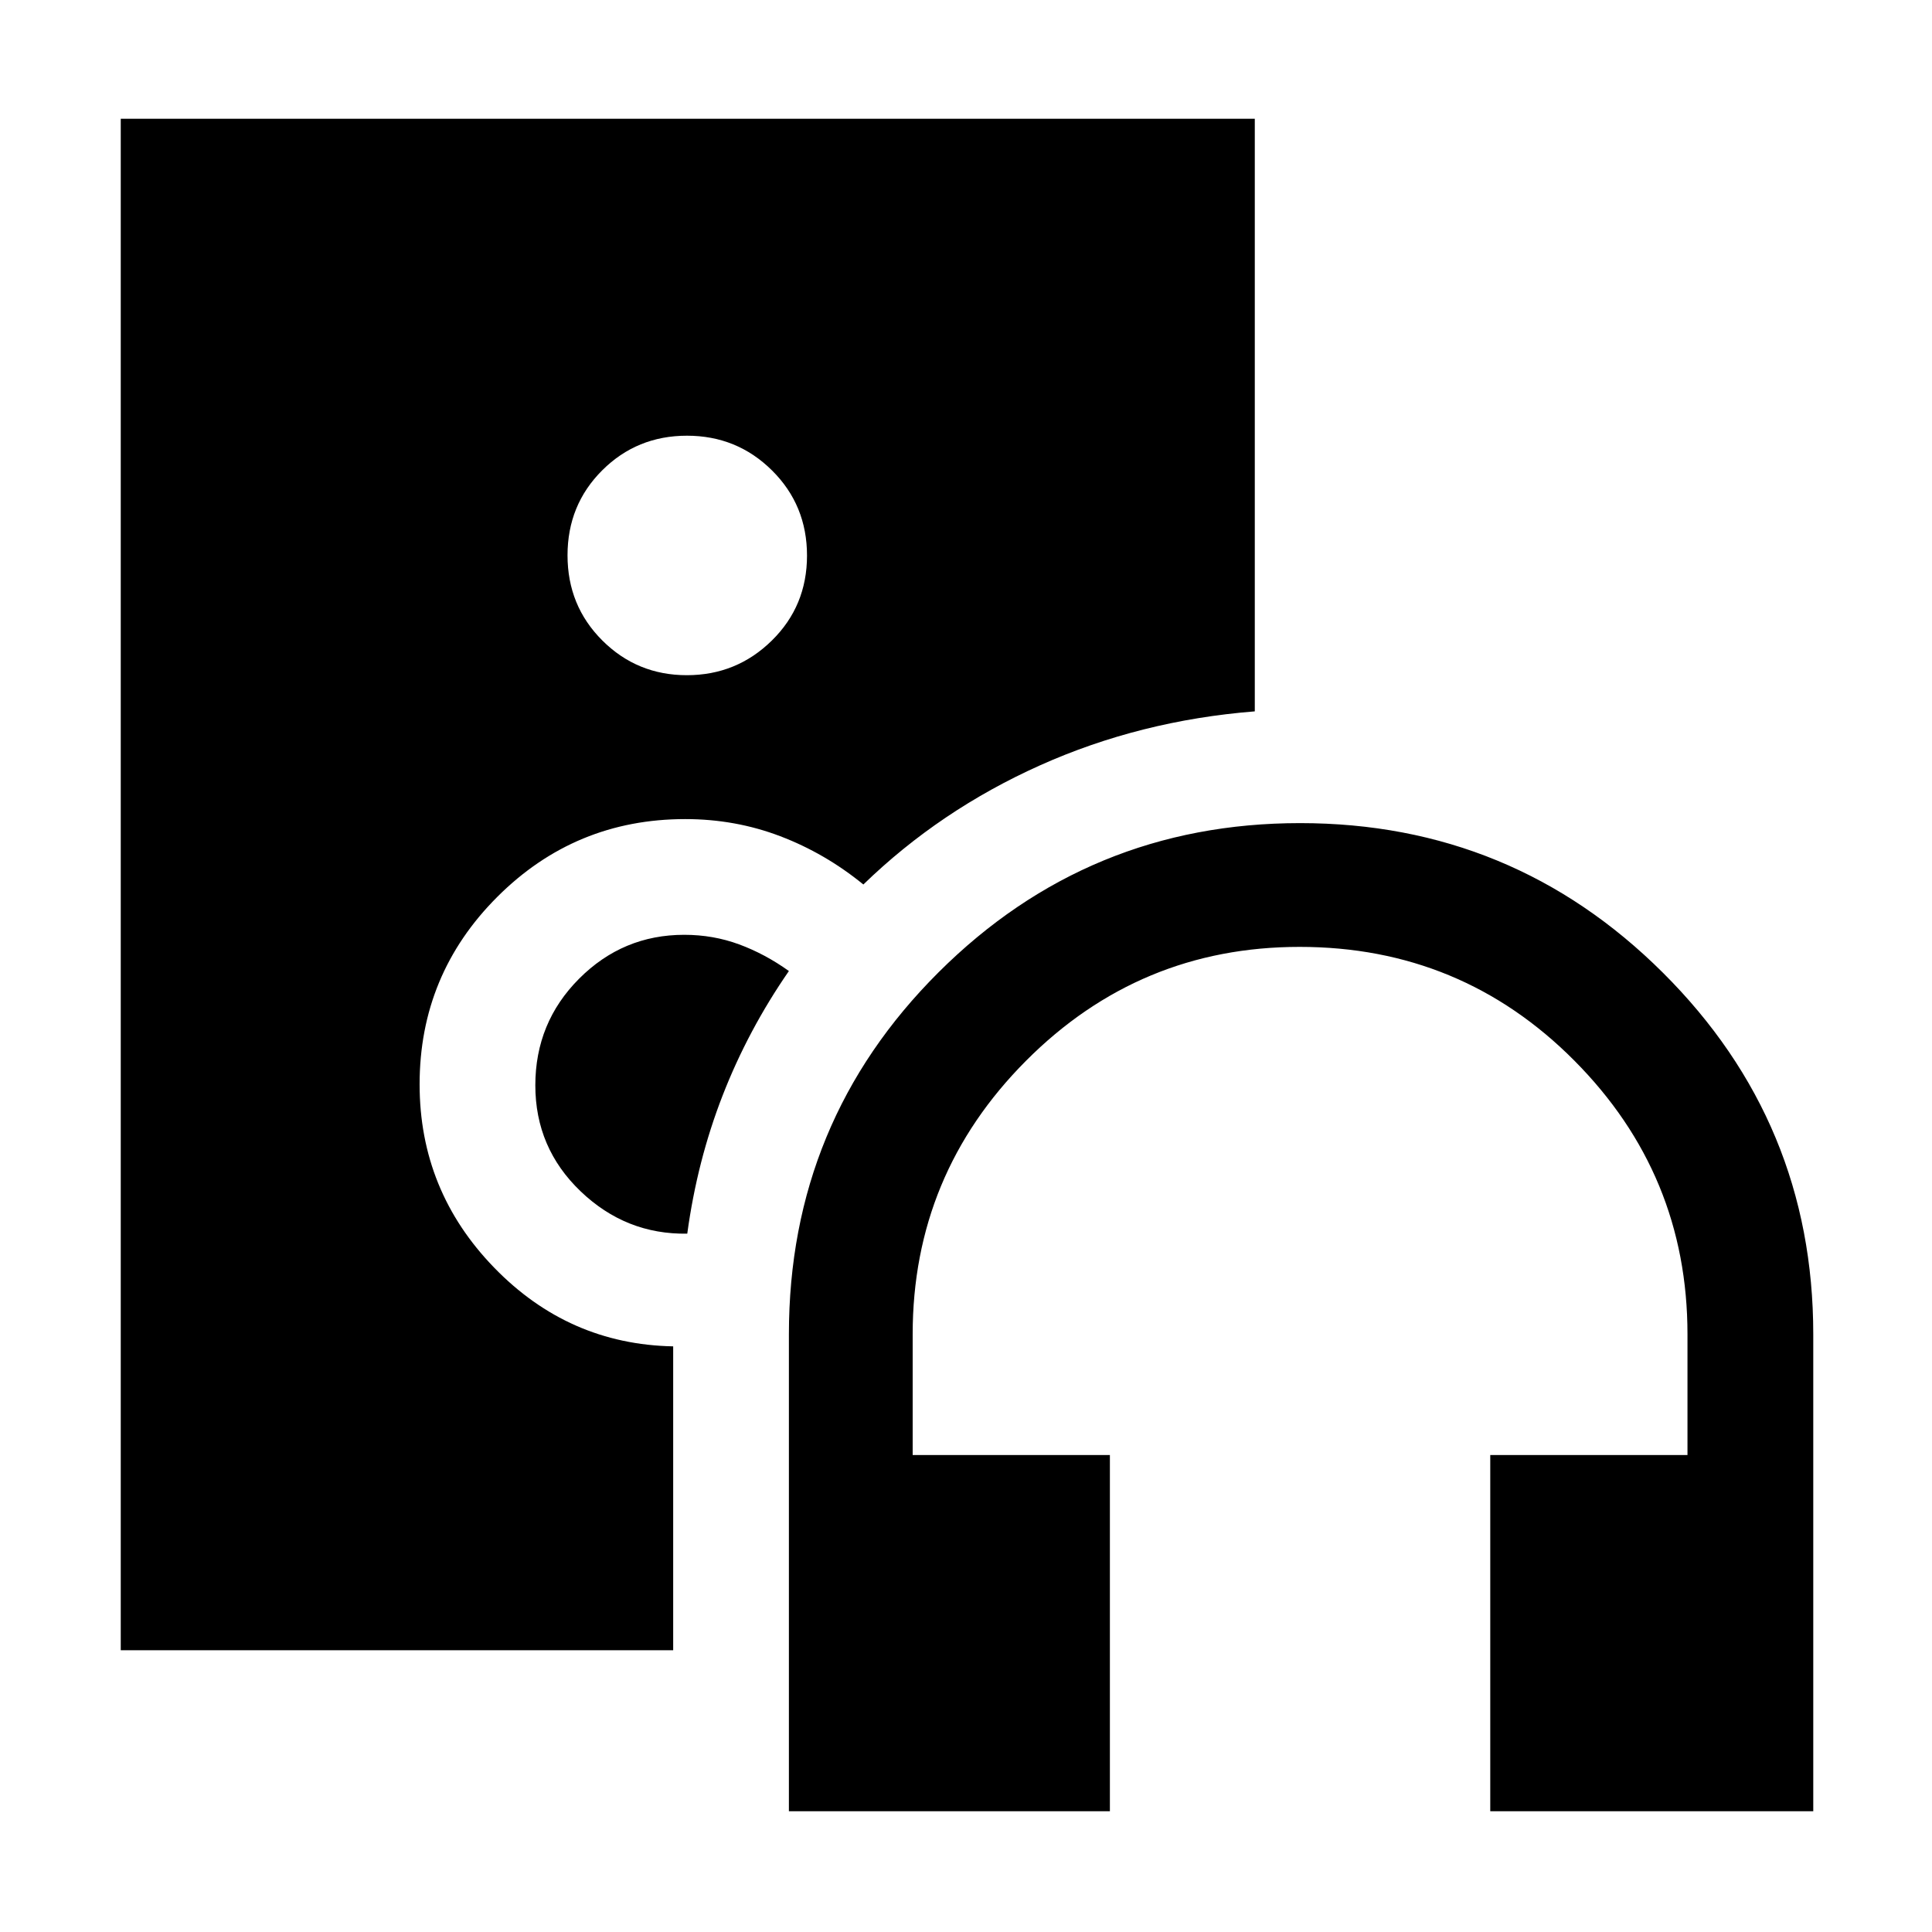 <svg xmlns="http://www.w3.org/2000/svg" height="48" viewBox="0 -960 960 960" width="48"><path d="M392-60v-237q0-105.75 74.375-179.875T646-551q105.667 0 180.333 74.375Q901-402.25 901-297v237H740.5v-177h98v-60q0-79.417-56.194-135.958Q726.113-489.5 645.765-489.5q-79.515 0-135.89 56.542Q453.5-376.417 453.5-297v60h98v177H392Zm-50.706-564.5q24.706 0 42.206-17.191 17.5-17.191 17.5-42.25t-17.397-42.309q-17.397-17.25-42.25-17.25t-42.103 17.191Q282-709.118 282-684.059t17.294 42.309q17.294 17.25 42 17.25ZM334.5-140H60v-761h563.5v294.472q-57 4.528-106.733 26.826Q467.034-557.404 429-520.5q-19-15.5-41.324-24-22.324-8.5-47.176-8.5-54.686 0-93.343 38.6-38.657 38.6-38.657 93.204 0 52.872 37 91.034 37 38.162 89 39.162v151Zm5.5-355.5q14.375 0 27.25 4.75T392-477.5q-20.258 29.274-32.933 61.838Q346.392-383.097 341.5-347q-30.5.5-53-21.043-22.5-21.542-22.5-52.658 0-31.174 21.75-52.987Q309.5-495.5 340-495.5Z"/></svg>